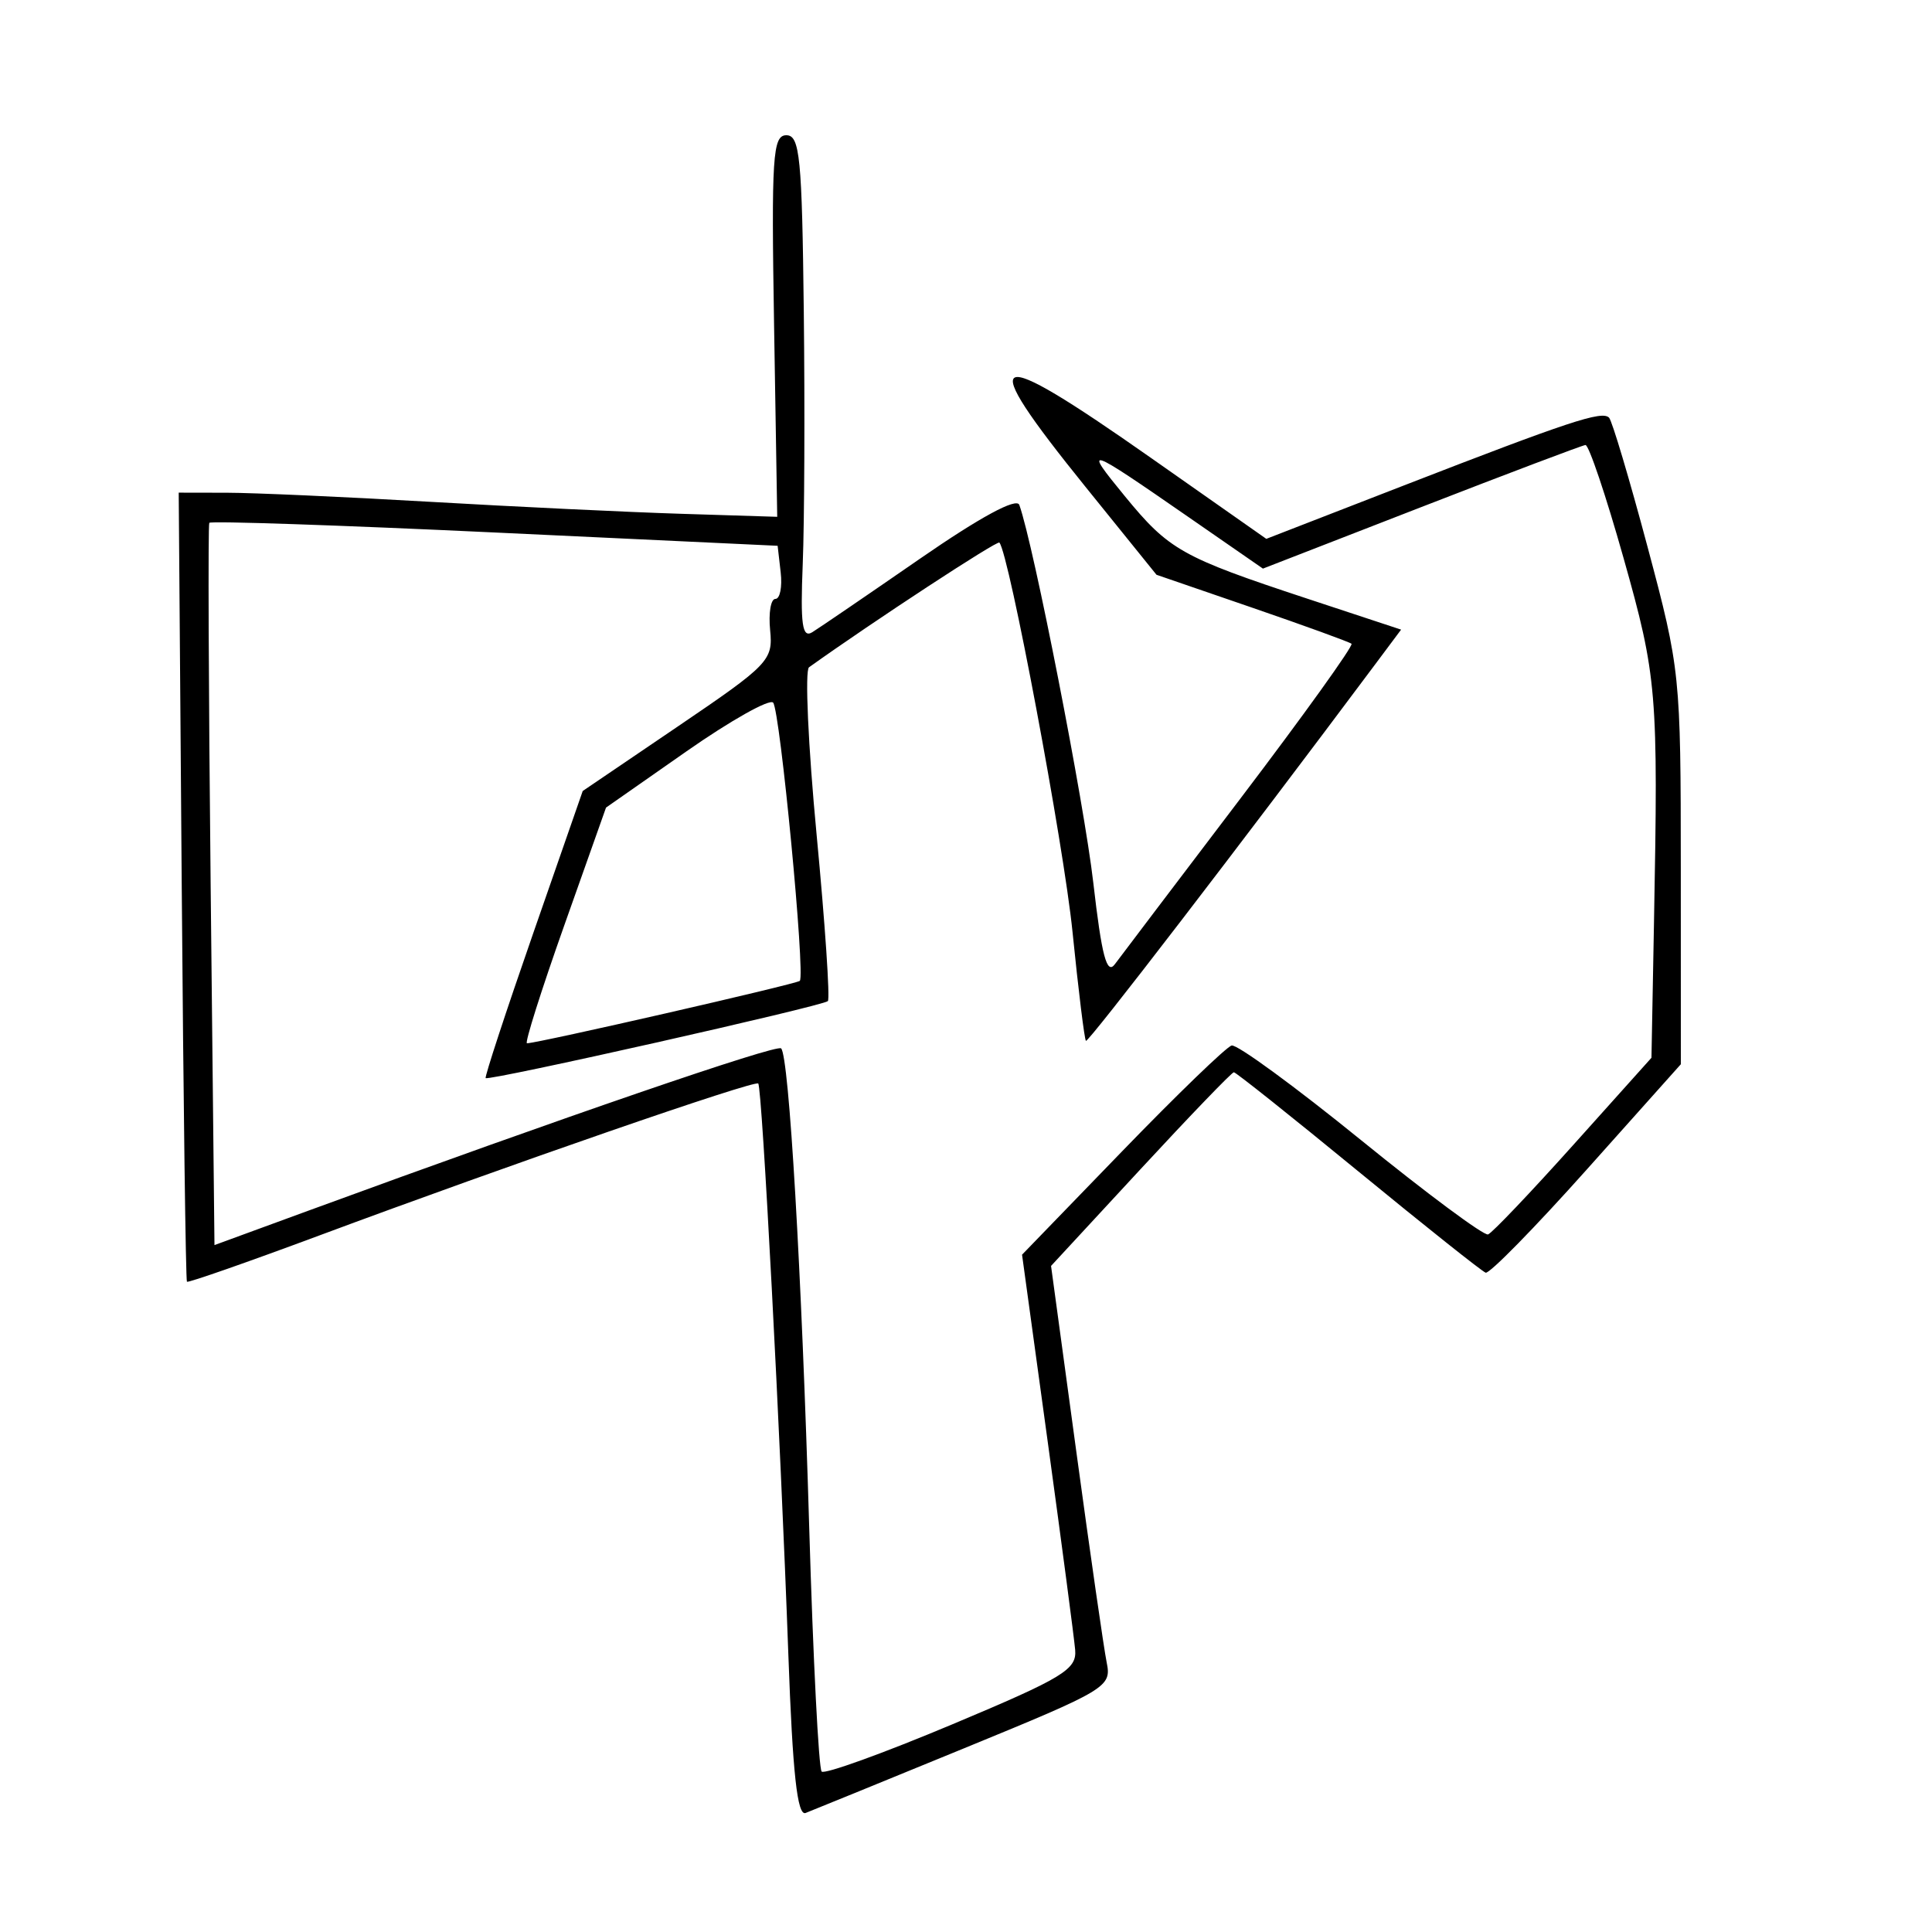 <svg xmlns="http://www.w3.org/2000/svg" width="200" height="200" viewBox="0 0 200 200" version="1.1">
	<path d="M 80.133 33.750 L 80.458 53.500 70.479 53.187 C 64.991 53.015, 53.300 52.456, 44.500 51.946 C 35.700 51.435, 26.250 51.014, 23.500 51.008 L 18.500 50.999 18.813 91.729 C 18.985 114.130, 19.228 132.561, 19.352 132.686 C 19.477 132.810, 25.636 130.658, 33.040 127.901 C 52.720 120.575, 78.118 111.783, 78.493 112.167 C 78.893 112.576, 80.784 148.458, 81.611 171.315 C 82.055 183.605, 82.536 188.008, 83.397 187.678 C 84.045 187.429, 91.442 184.410, 99.835 180.969 C 114.612 174.911, 115.079 174.630, 114.565 172.106 C 114.273 170.673, 112.858 160.848, 111.420 150.274 L 108.804 131.048 118.076 121.024 C 123.176 115.511, 127.520 111, 127.729 111 C 127.938 111, 133.730 115.612, 140.600 121.250 C 147.471 126.888, 153.409 131.612, 153.796 131.748 C 154.183 131.884, 158.887 127.085, 164.250 121.082 L 174 110.169 173.996 89.834 C 173.992 69.847, 173.934 69.281, 170.564 56.651 C 168.678 49.584, 166.879 43.546, 166.567 43.233 C 165.826 42.493, 162.448 43.610, 145.294 50.268 L 131.088 55.782 119.133 47.391 C 102.192 35.500, 100.827 36.103, 112.360 50.386 L 119.720 59.500 129.610 62.901 C 135.049 64.771, 139.684 66.455, 139.908 66.642 C 140.132 66.830, 134.957 74.039, 128.408 82.664 C 121.859 91.288, 116.008 99.007, 115.408 99.817 C 114.573 100.942, 114.048 98.958, 113.180 91.395 C 112.227 83.092, 107.001 56.401, 105.519 52.268 C 105.238 51.486, 101.484 53.519, 95.238 57.835 C 89.827 61.575, 84.811 64.999, 84.091 65.444 C 83.045 66.090, 82.845 64.670, 83.099 58.377 C 83.274 54.044, 83.323 42.288, 83.208 32.250 C 83.026 16.293, 82.799 14, 81.404 14 C 79.985 14, 79.844 16.197, 80.133 33.750 M 147.119 52.498 L 130.738 58.862 123.119 53.586 C 112.356 46.133, 112.080 46.041, 116.439 51.360 C 121.012 56.941, 122.320 57.677, 135.271 61.953 L 145.042 65.179 142.271 68.889 C 128.404 87.459, 112.641 107.975, 112.415 107.748 C 112.261 107.594, 111.637 102.525, 111.028 96.484 C 110.113 87.404, 104.466 57.328, 103.457 56.168 C 103.238 55.915, 90.412 64.316, 83.750 69.077 C 83.306 69.394, 83.661 77.202, 84.537 86.427 C 85.414 95.653, 85.937 103.396, 85.699 103.634 C 85.191 104.142, 50.606 111.924, 50.277 111.605 C 50.155 111.486, 52.365 104.750, 55.189 96.635 L 60.323 81.883 70.186 75.191 C 79.593 68.809, 80.034 68.350, 79.725 65.250 C 79.547 63.462, 79.791 62, 80.267 62 C 80.743 62, 80.990 60.763, 80.816 59.250 L 80.500 56.500 51.211 55.123 C 35.101 54.365, 21.807 53.915, 21.667 54.123 C 21.527 54.330, 21.591 71.238, 21.807 91.696 L 22.202 128.891 31.851 125.355 C 58.284 115.667, 80.405 108.072, 80.861 108.528 C 81.682 109.349, 82.986 131.599, 83.771 158.167 C 84.172 171.734, 84.751 183.085, 85.057 183.391 C 85.363 183.696, 91.438 181.502, 98.557 178.514 C 110.067 173.683, 111.478 172.828, 111.301 170.791 C 111.191 169.531, 109.909 159.812, 108.452 149.193 L 105.802 129.885 116.151 119.193 C 121.843 113.312, 126.950 108.379, 127.500 108.231 C 128.050 108.083, 134.074 112.488, 140.887 118.019 C 147.699 123.550, 153.620 127.946, 154.044 127.788 C 154.468 127.630, 158.447 123.450, 162.887 118.500 L 170.959 109.500 171.220 95.500 C 171.667 71.610, 171.538 70.072, 168.064 57.750 C 166.242 51.287, 164.469 46.030, 164.125 46.067 C 163.781 46.104, 156.129 48.998, 147.119 52.498 M 71.053 77.787 L 62.735 83.602 58.411 95.801 C 56.033 102.510, 54.296 108, 54.551 108 C 55.653 108, 82.468 101.866, 82.795 101.539 C 83.382 100.951, 80.759 73.571, 80.035 72.736 C 79.670 72.316, 75.629 74.589, 71.053 77.787" stroke="none" fill="black" fill-rule="evenodd"/>
</svg>